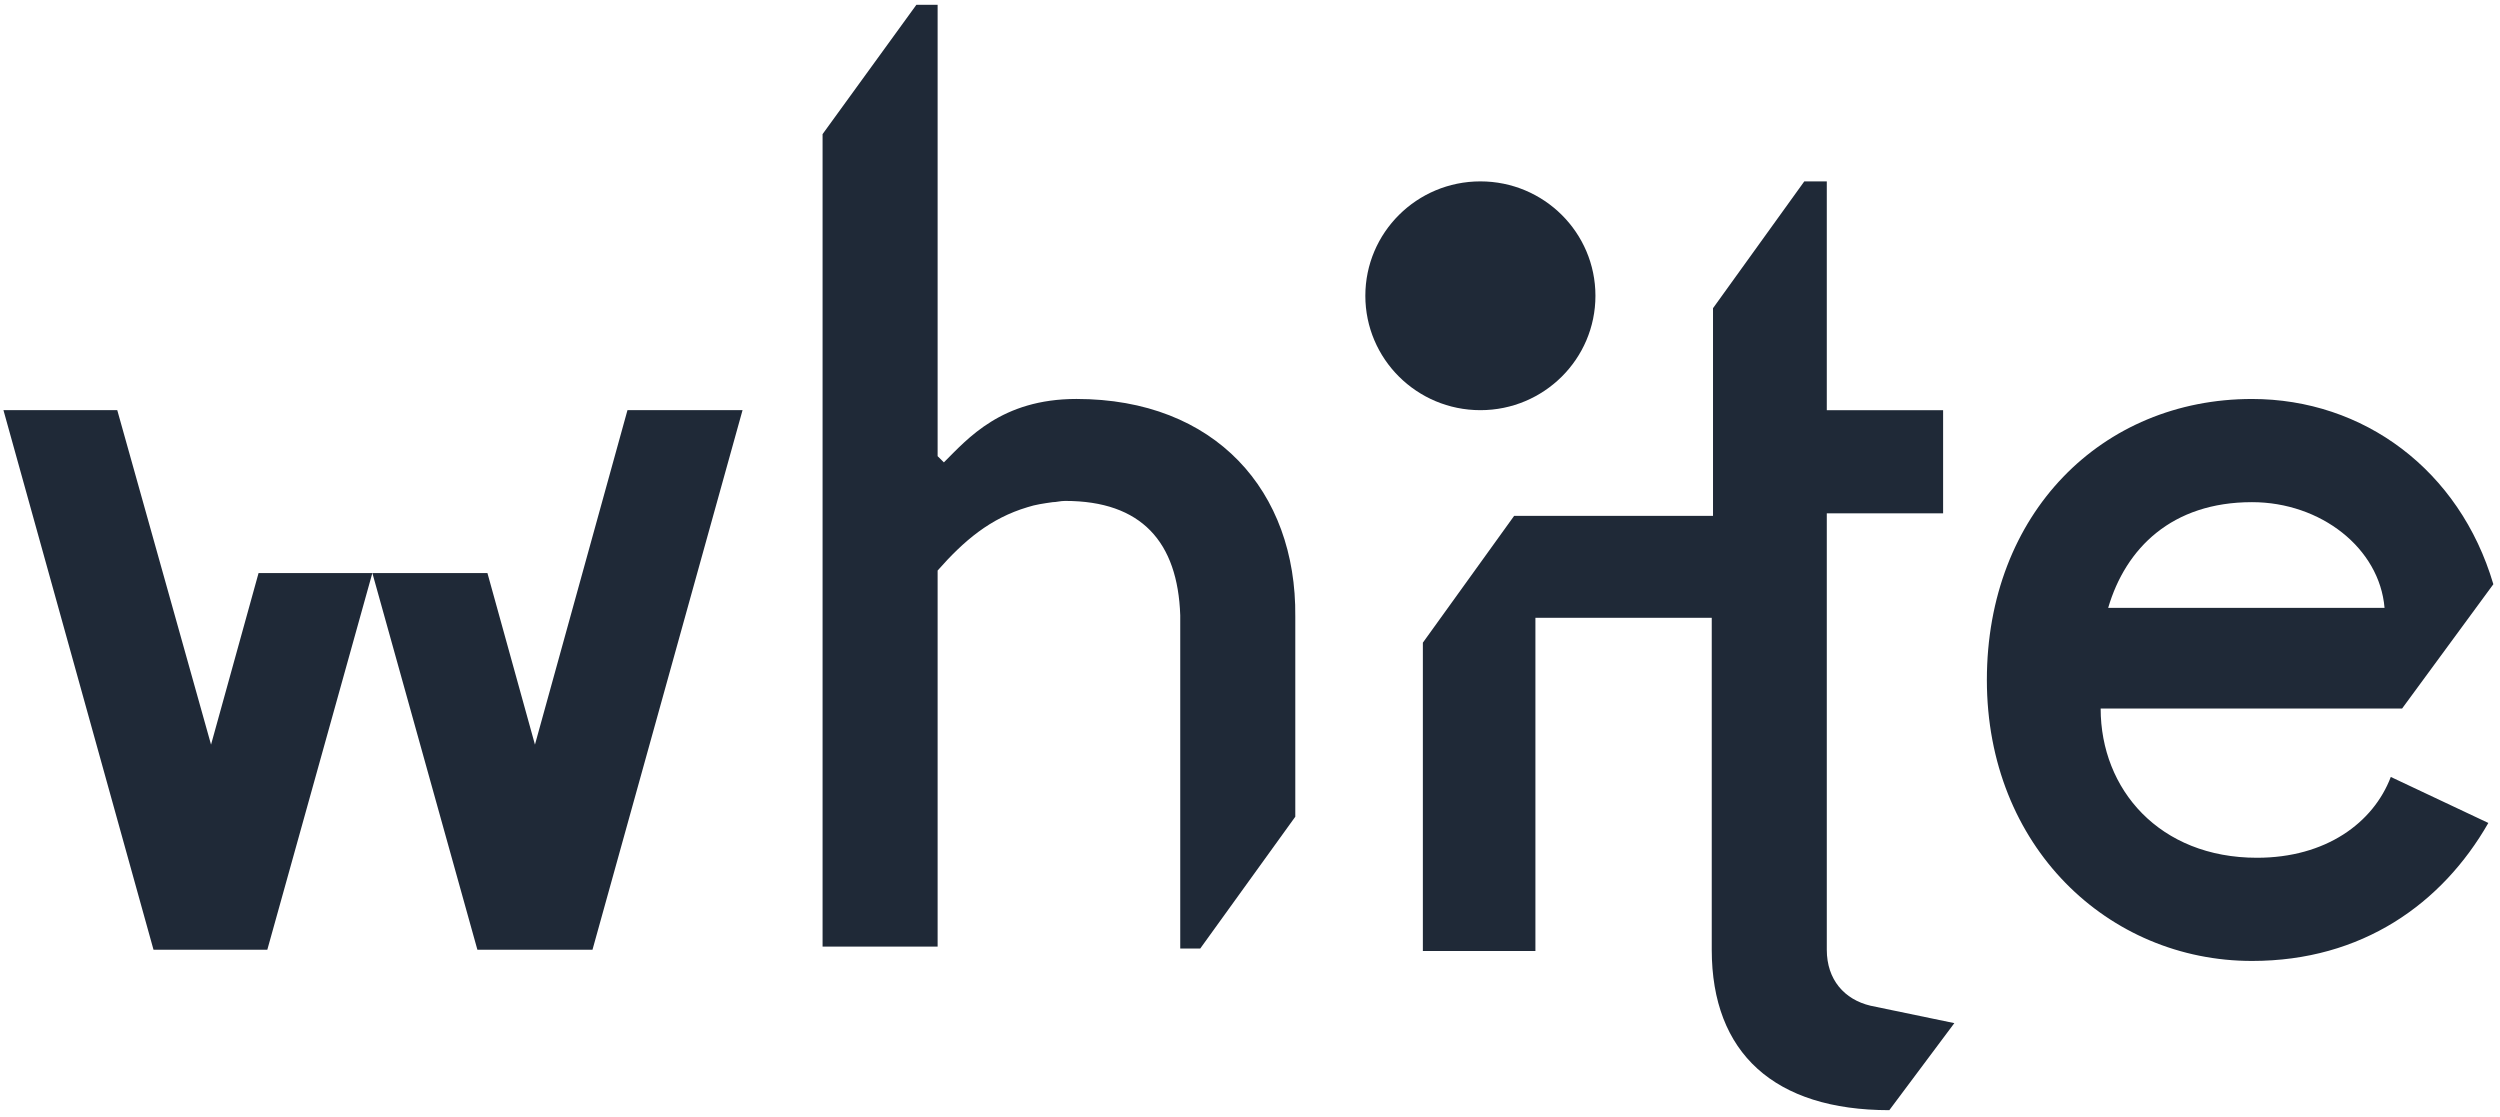 <svg viewBox="0 0 103 46" fill="none" xmlns="http://www.w3.org/2000/svg">
<path d="M60.992 16.899C63.61 16.899 65.732 14.789 65.732 12.186C65.732 9.583 63.61 7.473 60.992 7.473C58.374 7.473 56.252 9.583 56.252 12.186C56.252 14.789 58.374 16.899 60.992 16.899Z" fill="#1F2937"/>
<path d="M75.264 39.131V21.15H80.056V16.899H75.264V7.473H74.337L70.576 12.698V21.253H63.311H62.383L58.622 26.478V39.182H63.259V25.453H70.524V39.131C70.524 43.382 73.1 45.739 77.84 45.739L80.519 42.153L77.067 41.436C75.985 41.18 75.264 40.36 75.264 39.131Z" fill="#1F2937"/>
<path d="M44.349 16.437C41.258 16.437 39.867 18.076 38.888 19.05L38.63 18.794V0.199H37.754L33.89 5.526V39H36.26H38.63V23.506C39.712 22.277 40.794 21.355 42.34 20.894C42.649 20.791 43.01 20.74 43.371 20.689C43.525 20.689 43.68 20.638 43.886 20.638C47.029 20.638 48.523 22.328 48.626 25.35V39.079H49.45L53.366 33.649V25.402C53.418 20.228 50.069 16.437 44.349 16.437Z" fill="#1F2937"/>
<path d="M8.695 30.678L4.831 16.898H0.142L6.325 39.13H11.013L15.341 23.609H10.653L8.695 30.678Z" fill="#1F2937"/>
<path d="M22.04 30.678L20.082 23.609H15.341L19.669 39.13H24.41L30.593 16.898H25.852L22.04 30.678Z" fill="#1F2937"/>
<path d="M102.726 24.07C101.335 19.357 97.368 16.438 92.782 16.438C86.599 16.438 81.859 21.15 81.859 28.015C81.859 34.879 86.857 39.591 92.782 39.591C97.316 39.591 100.614 37.235 102.52 33.906L98.501 32.01C97.78 33.906 95.822 35.34 92.988 35.34C88.969 35.34 86.547 32.522 86.547 29.193H98.965L102.726 24.07ZM86.857 25.043C87.578 22.584 89.484 20.689 92.782 20.689C95.616 20.689 98.037 22.584 98.243 25.043H86.857Z" fill="#1F2937"/>
</svg>
